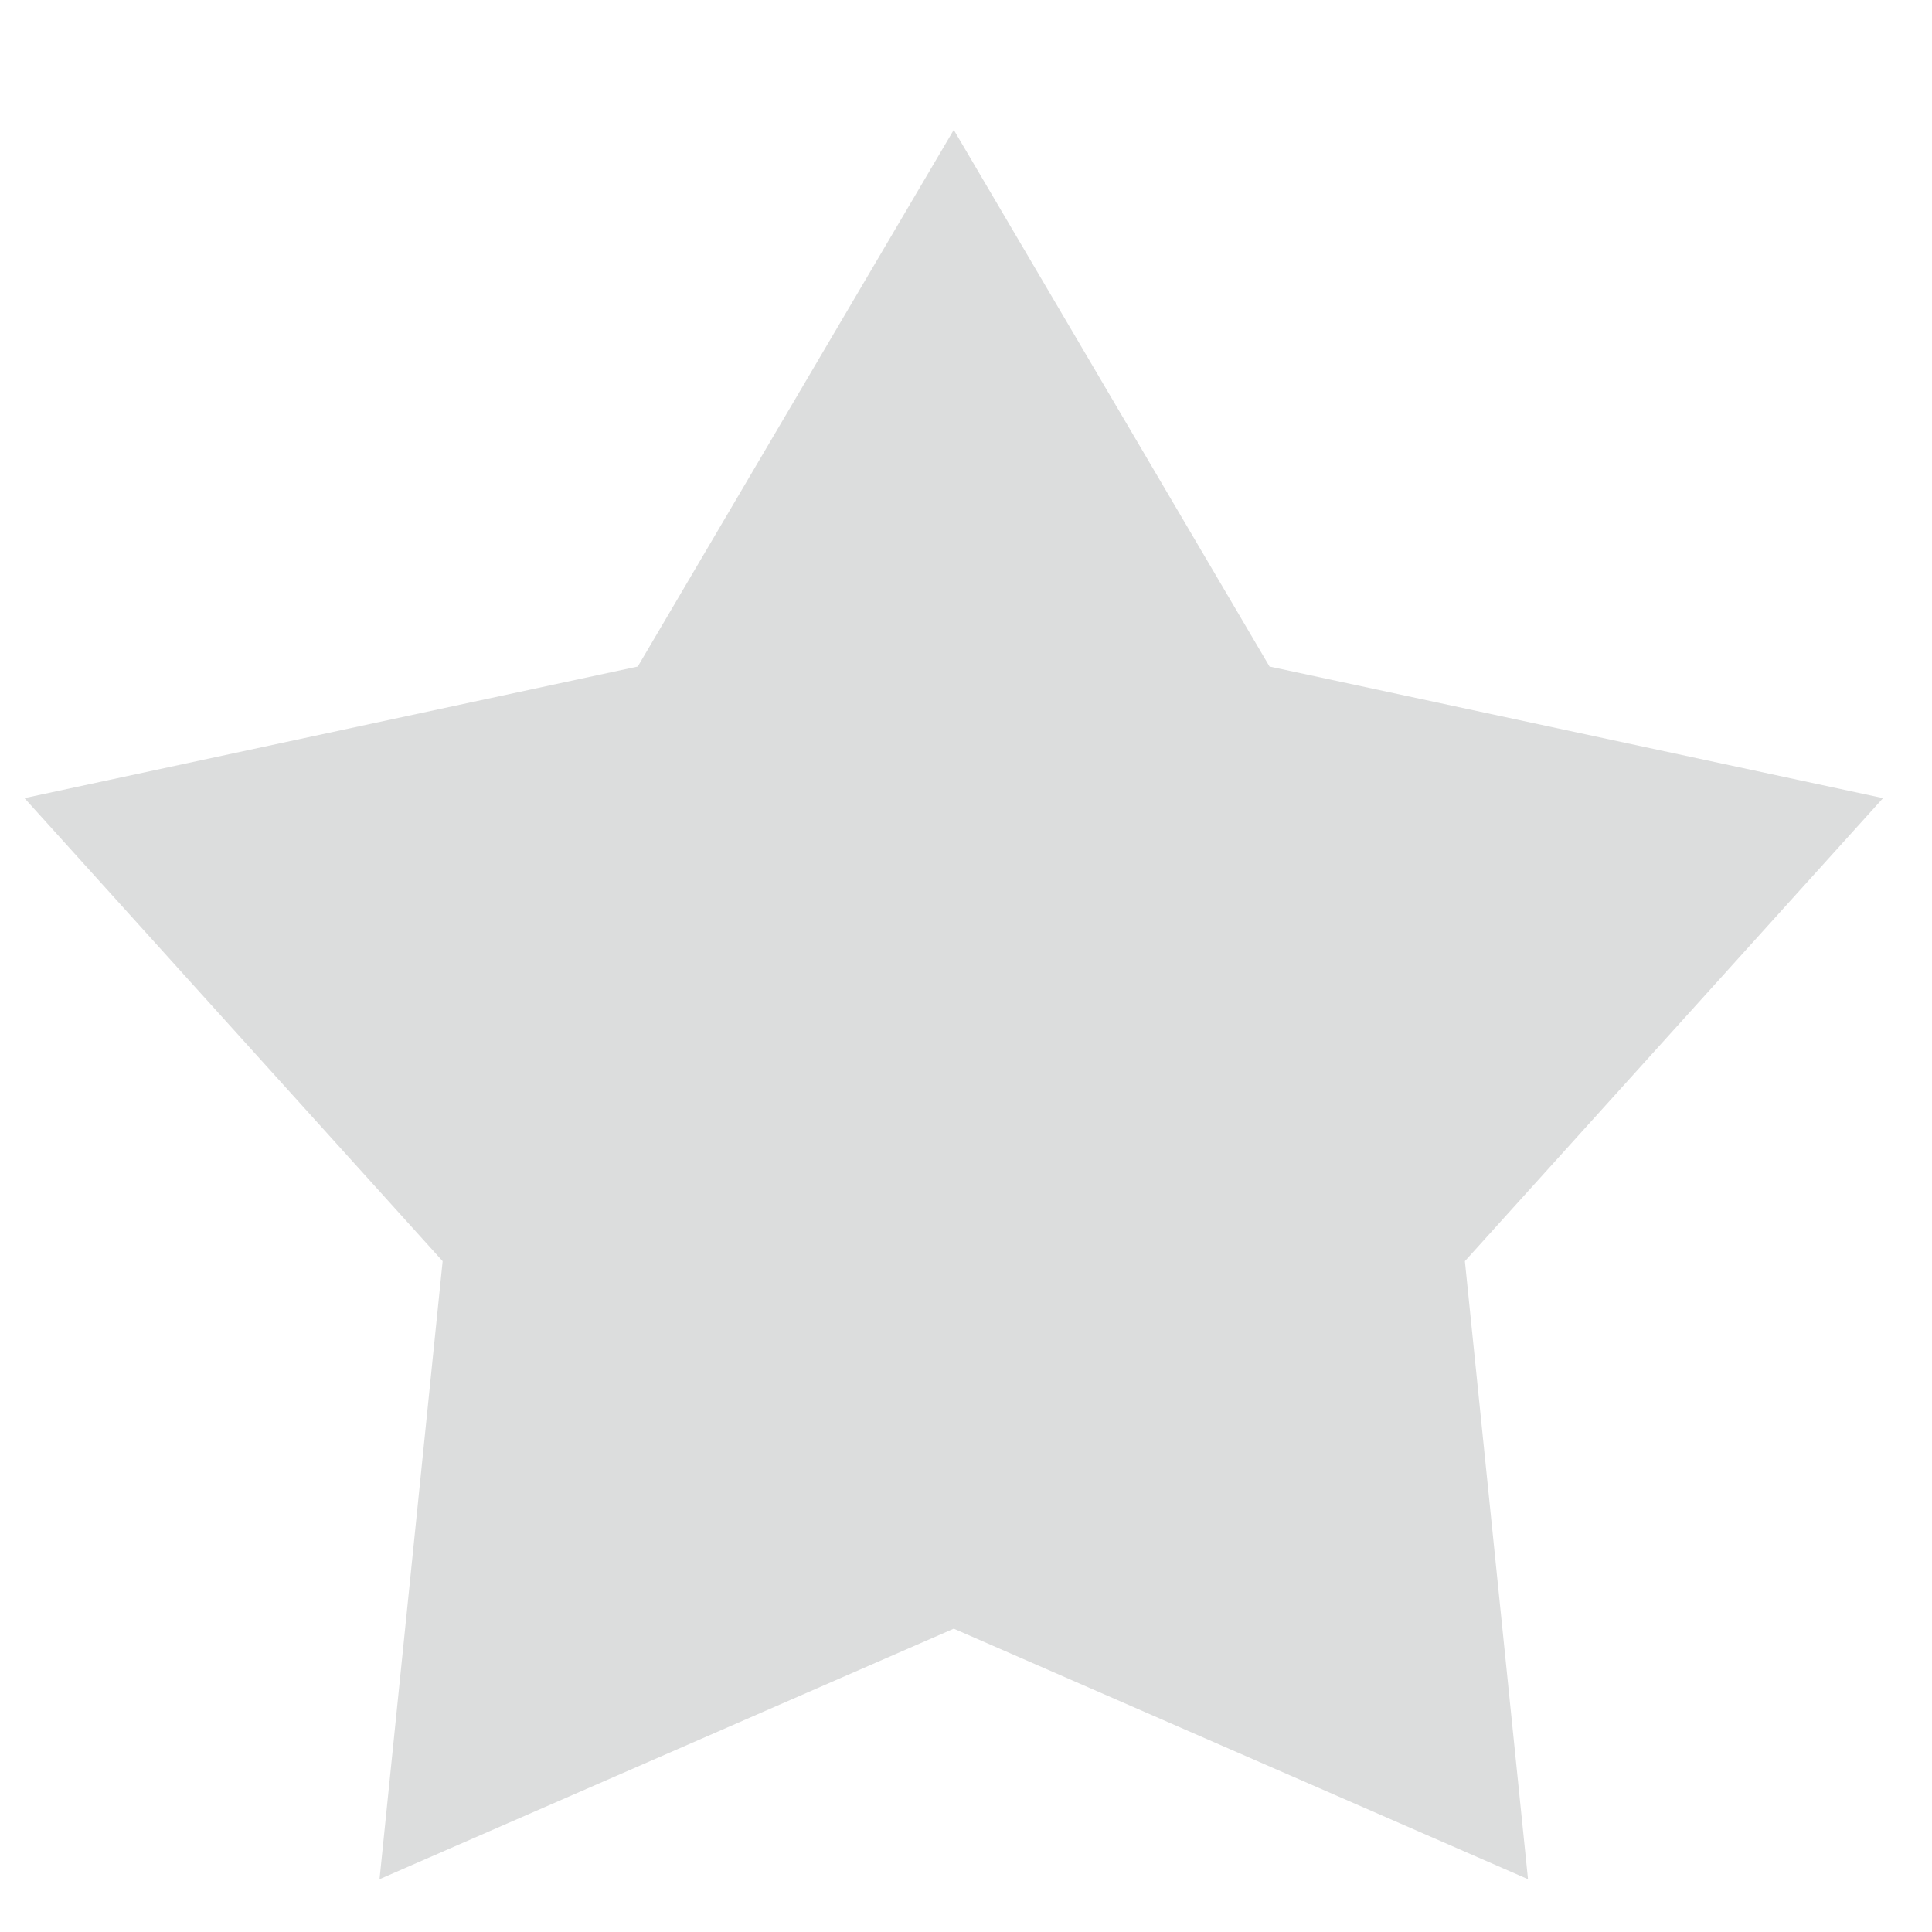 <svg width="9" height="9" viewBox="0 0 9 9" fill="none" xmlns="http://www.w3.org/2000/svg">
<path d="M4.443 0.605L5.914 3.105L8.772 3.718L6.824 5.875L7.118 8.754L4.443 7.587L1.768 8.754L2.062 5.875L0.114 3.718L2.971 3.105L4.443 0.605Z" fill="#DCDDDD"/>
</svg>
